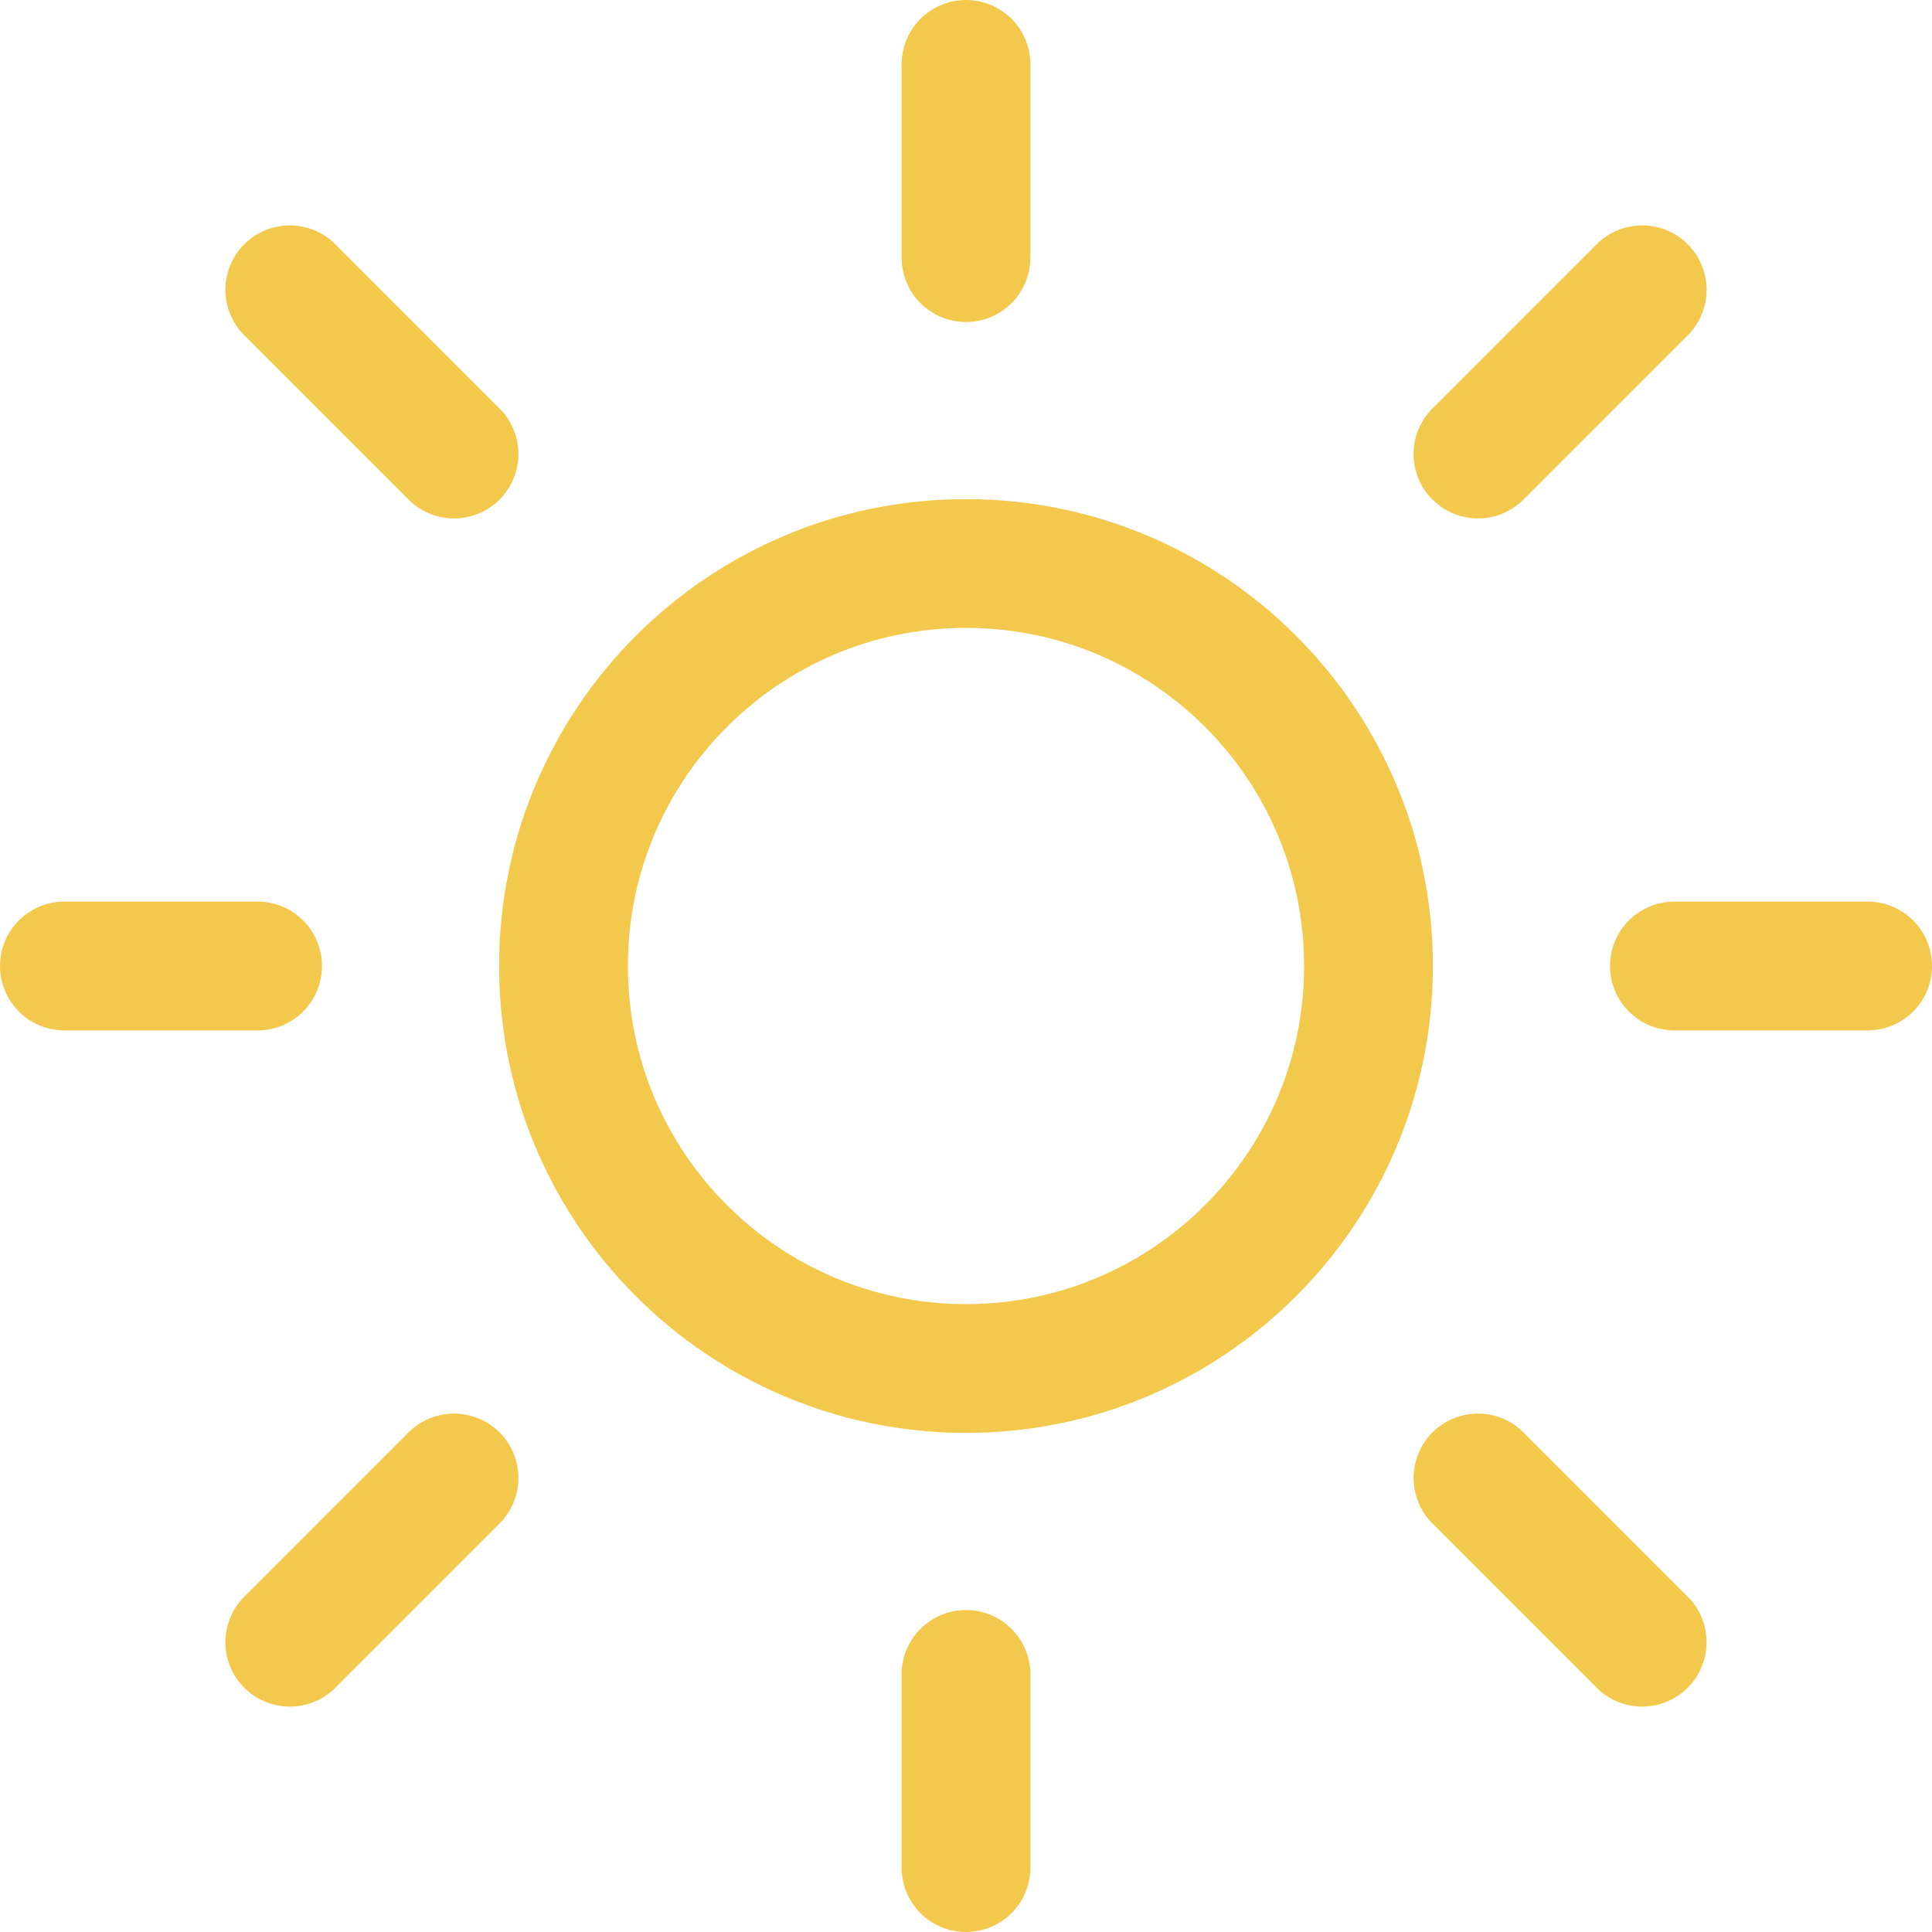 <svg width="30" height="30" viewBox="0 0 30 30" fill="none" xmlns="http://www.w3.org/2000/svg">
<path d="M15 26V29" stroke="#F2C94C" stroke-width="2" stroke-linecap="round" stroke-linejoin="round"/>
<path d="M22.95 22.95L25.5 25.5" stroke="#F2C94C" stroke-width="2" stroke-linecap="round" stroke-linejoin="round"/>
<path d="M4.5 25.5L7.05 22.95" stroke="#F2C94C" stroke-width="2" stroke-linecap="round" stroke-linejoin="round"/>
<path d="M26 15H29" stroke="#F2C94C" stroke-width="2" stroke-linecap="round" stroke-linejoin="round"/>
<path d="M1 15H4" stroke="#F2C94C" stroke-width="2" stroke-linecap="round" stroke-linejoin="round"/>
<path d="M15 21.25C18.452 21.25 21.25 18.452 21.25 15C21.25 11.548 18.452 8.75 15 8.75C11.548 8.75 8.75 11.548 8.75 15C8.75 18.452 11.548 21.25 15 21.25Z" stroke="#F2C94C" stroke-width="2" stroke-linecap="round" stroke-linejoin="round"/>
<path d="M22.95 7.05L25.5 4.5" stroke="#F2C94C" stroke-width="2" stroke-linecap="round" stroke-linejoin="round"/>
<path d="M4.5 4.5L7.05 7.05" stroke="#F2C94C" stroke-width="2" stroke-linecap="round" stroke-linejoin="round"/>
<path d="M15 1V4" stroke="#F2C94C" stroke-width="2" stroke-linecap="round" stroke-linejoin="round"/>
</svg>
